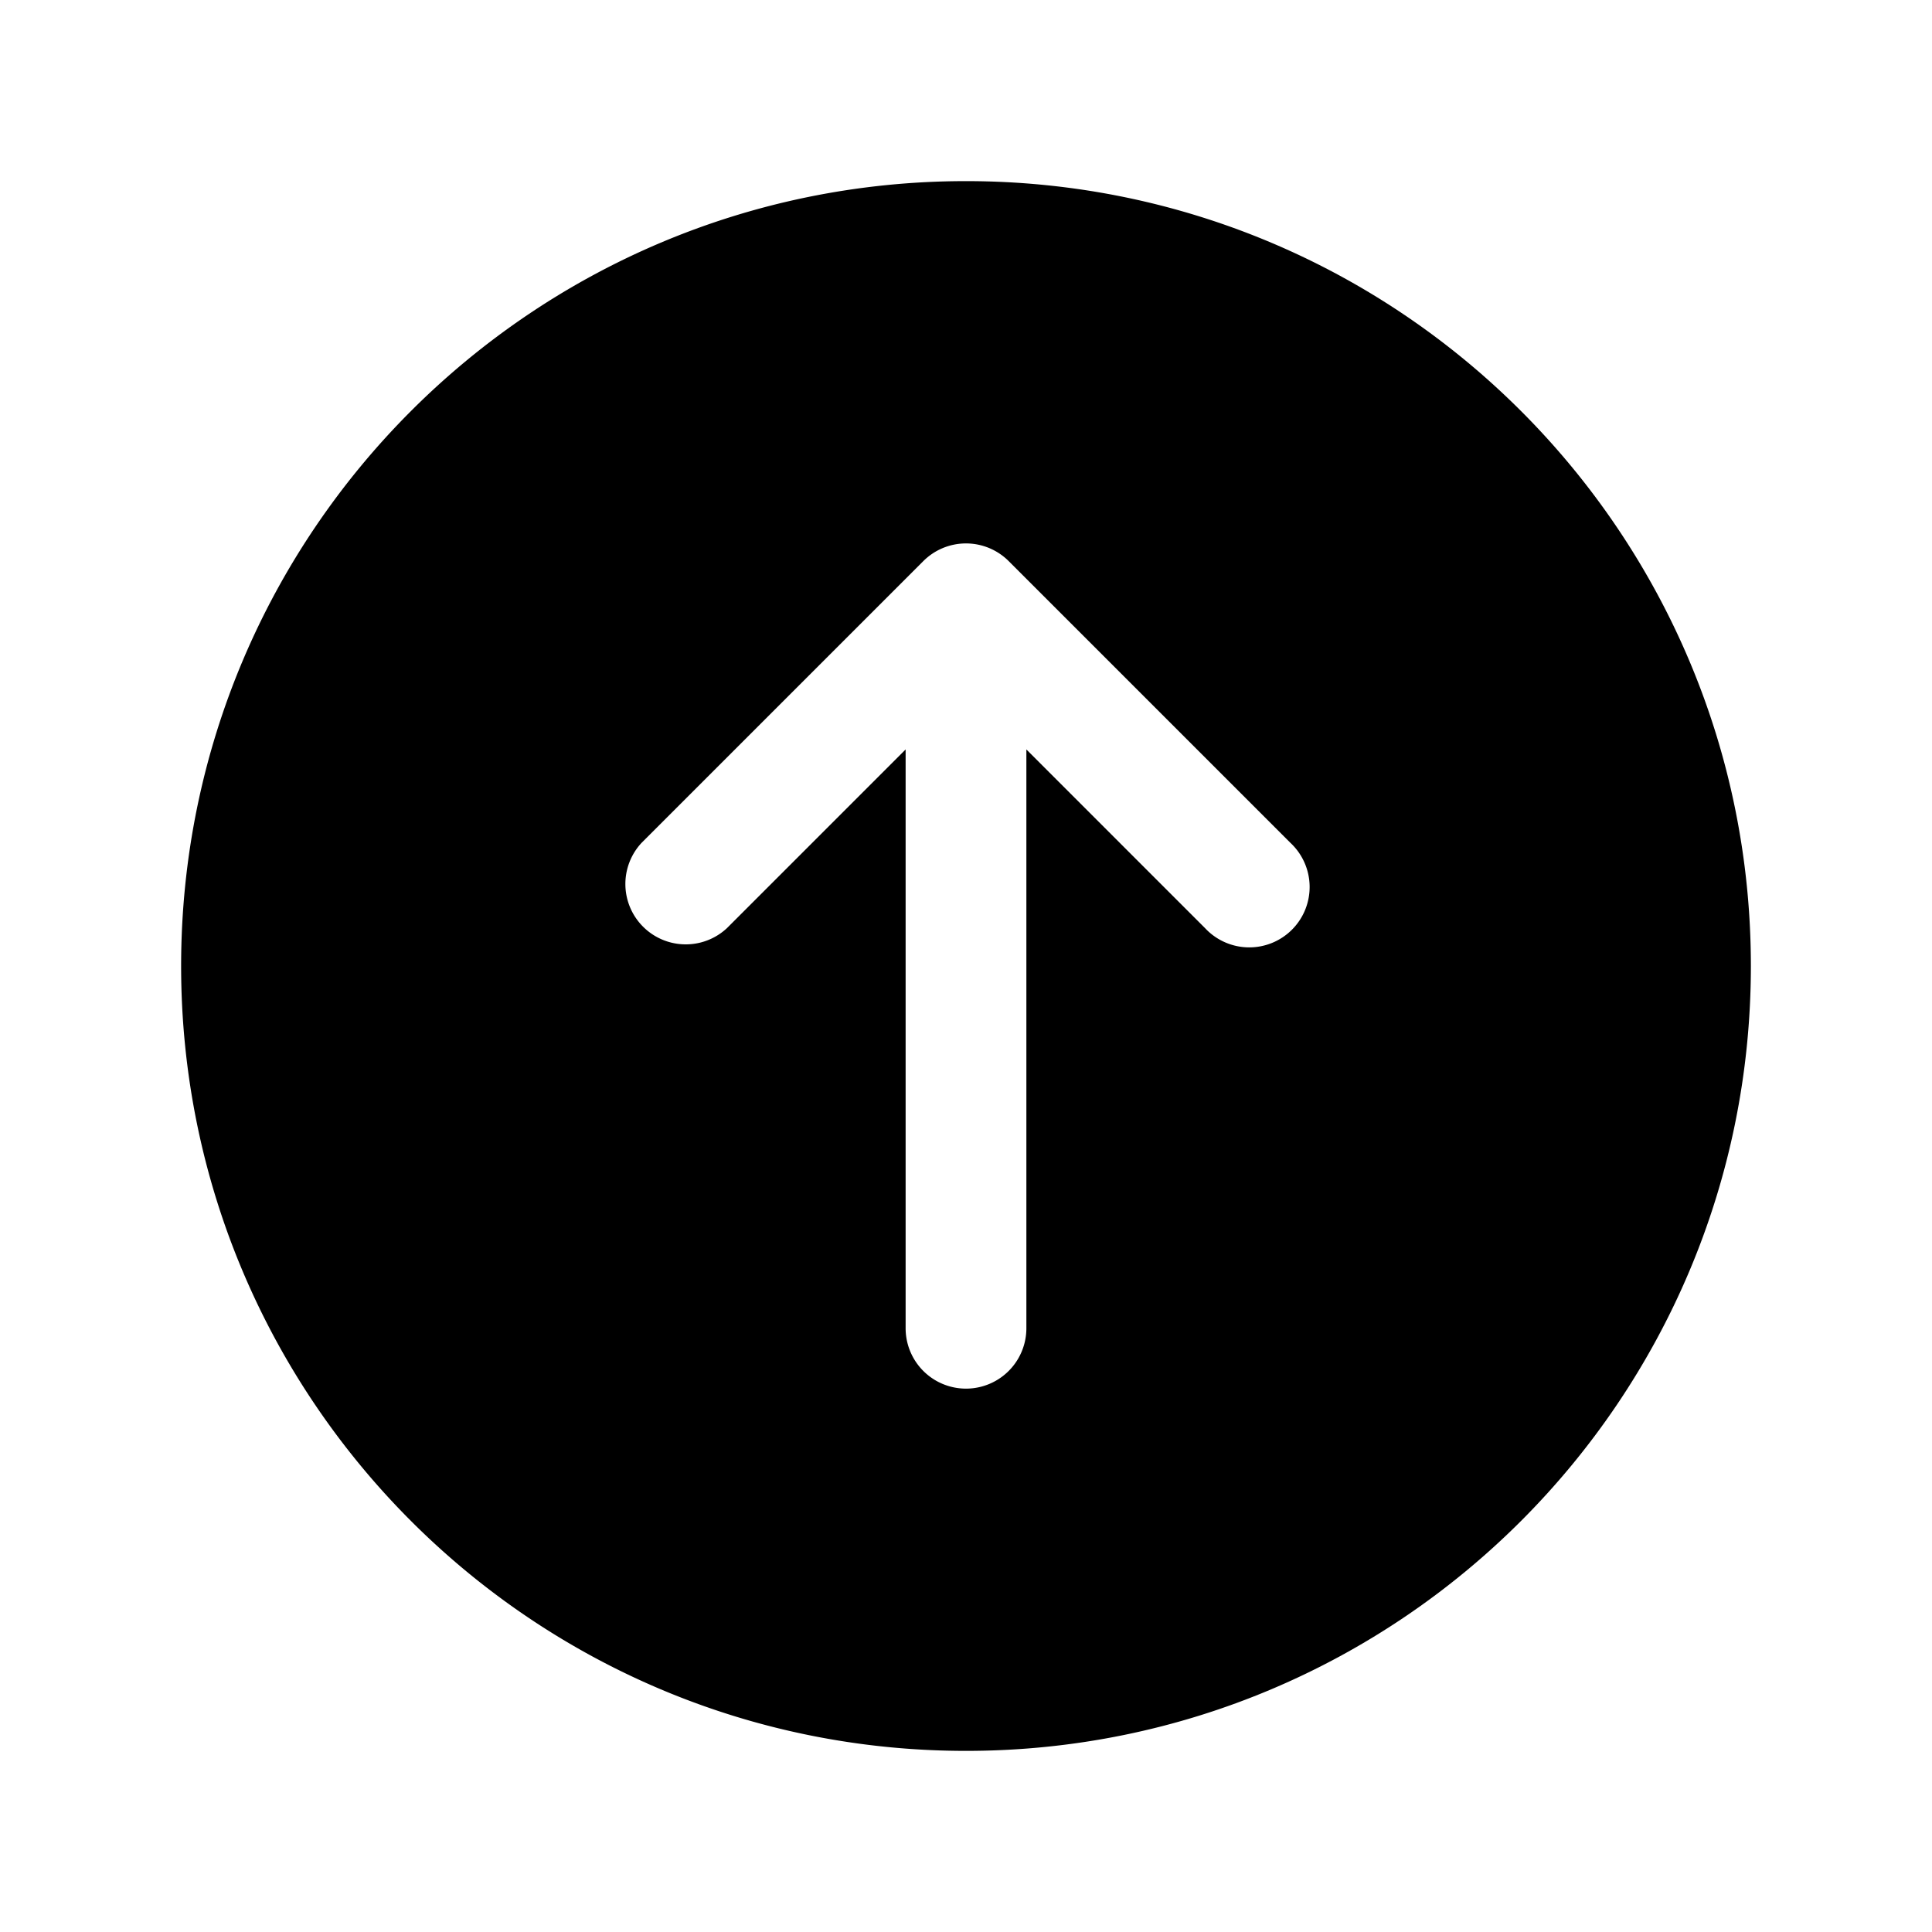 <svg width="24" height="24" fill="currentColor" viewBox="0 0 24 24" xmlns="http://www.w3.org/2000/svg"><path fill-rule="evenodd" d="M2.25 12c0-5.385 4.365-9.75 9.75-9.75s9.75 4.365 9.75 9.75-4.365 9.75-9.75 9.75S2.25 17.385 2.25 12m5.72-1.53 3.5-3.5a.75.75 0 0 1 1.06 0l3.5 3.5a.75.75 0 1 1-1.06 1.06l-2.22-2.22v7.19a.75.75 0 0 1-1.5 0V9.31l-2.22 2.22a.75.75 0 0 1-1.06-1.06"/></svg>